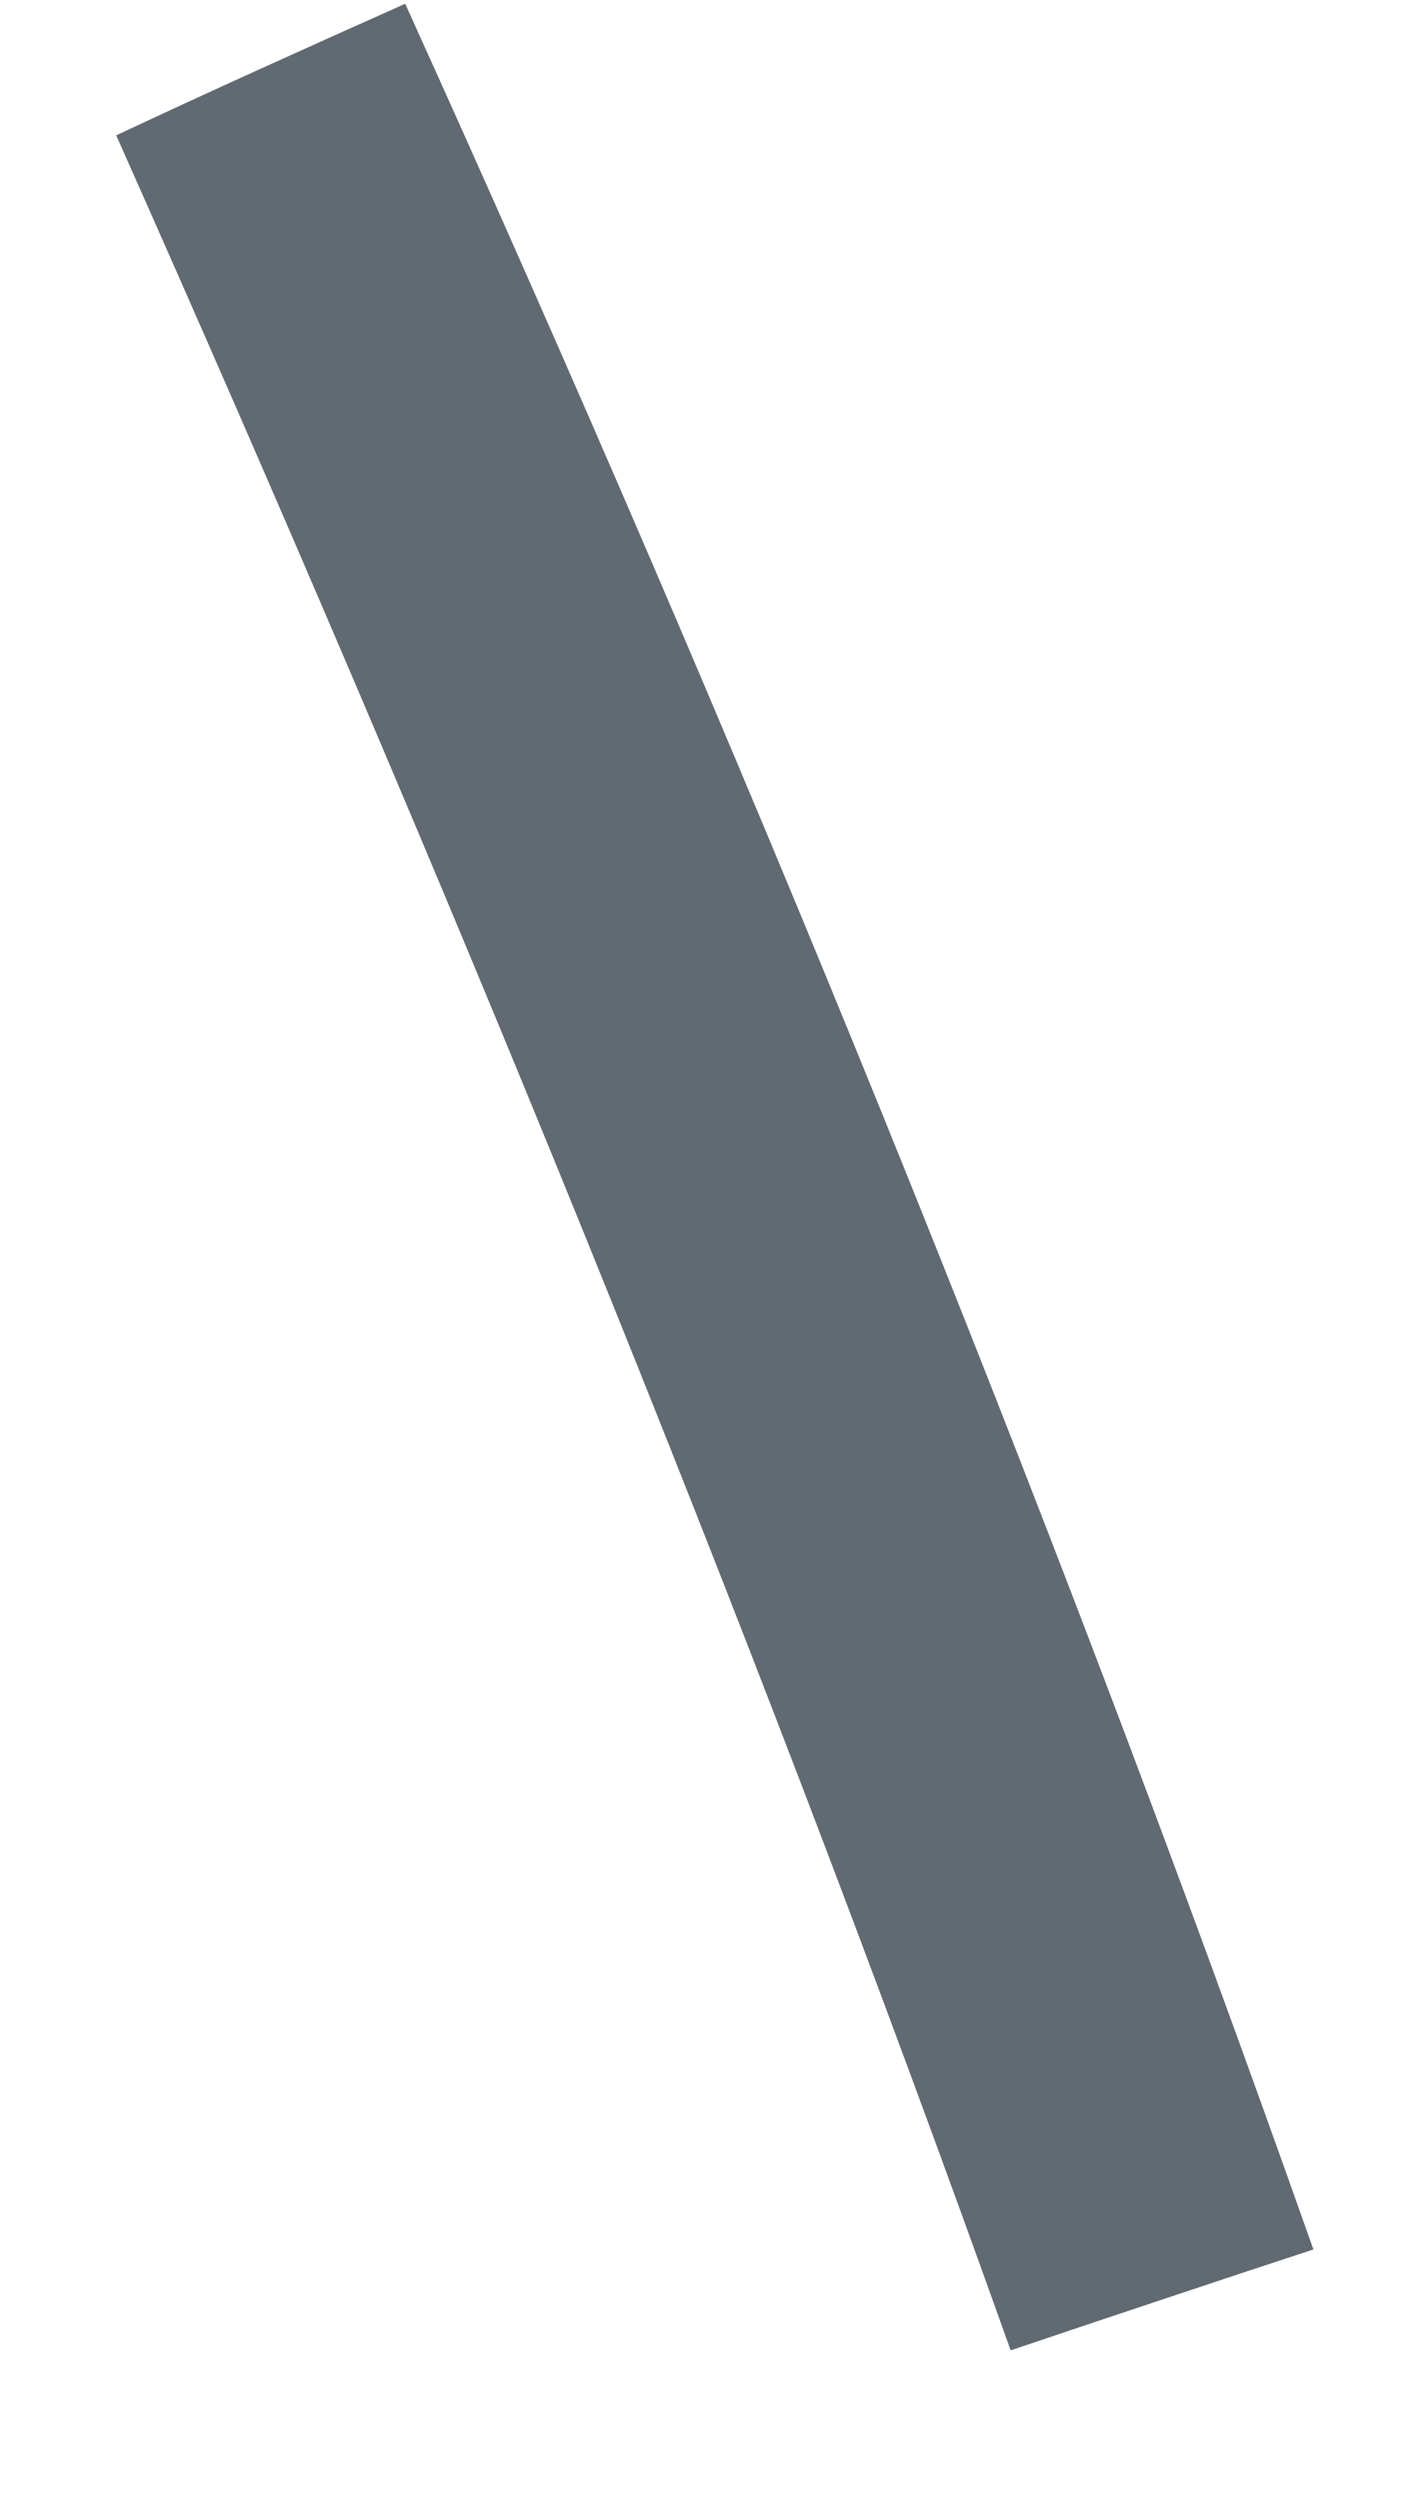 <svg xmlns="http://www.w3.org/2000/svg" xmlns:xlink="http://www.w3.org/1999/xlink" width="8" height="14" version="1.1"><g><path fill="#616a73" fill-rule="nonzero" stroke="none" d="M 5.662 13.162 C 4.16 8.955 2.464 4.831 0.651 0.758 C 1.183 0.508 1.726 0.264 2.27 0.021 C 4.137 4.139 5.85 8.329 7.358 12.597 C 6.936 12.735 6.088 13.018 5.662 13.162 Z" transform="matrix(1 0 0 1 -596 -1262 ) matrix(1 0 0 1 596 1262 )"/></g></svg>